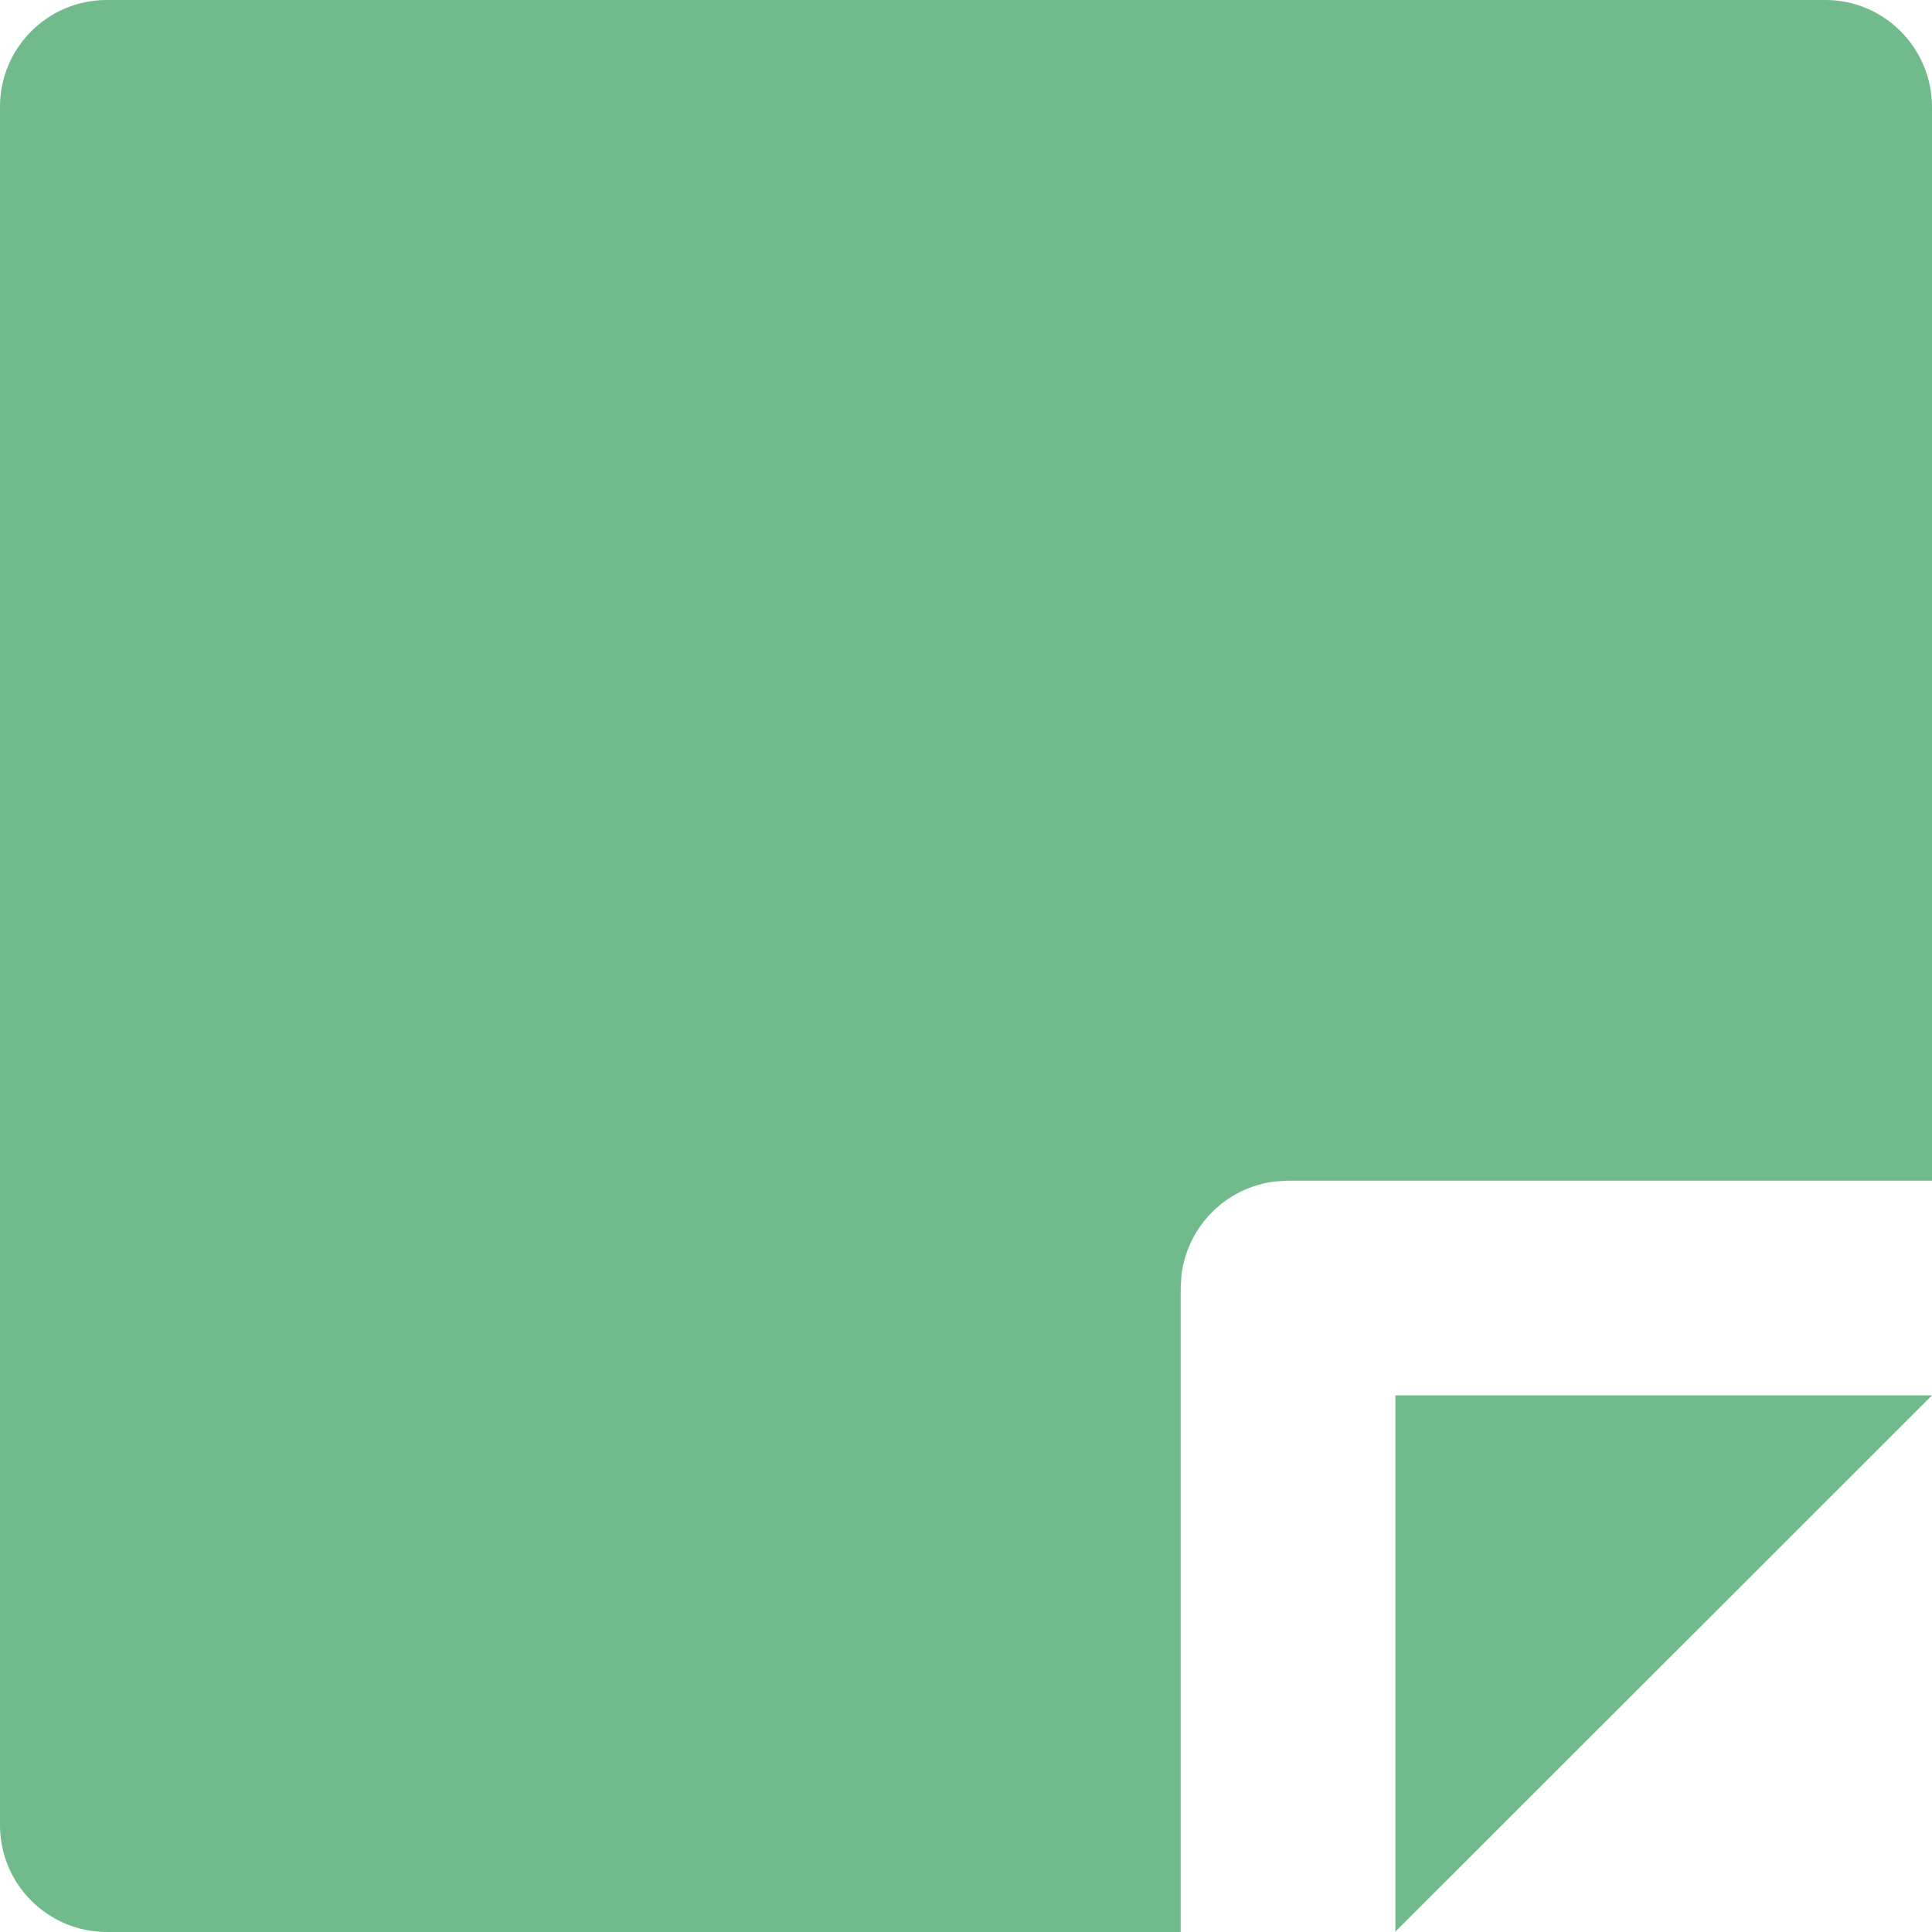 <svg xmlns="http://www.w3.org/2000/svg" width="16" height="16" viewBox="0 0 16 16">
    <g fill="none" fill-rule="evenodd">
        <g>
            <g>
                <g>
                    <path d="M0 0L24 0 24 24 0 24z" transform="translate(-1127 -452) translate(290 435) translate(833 13)"/>
                    <path fill="#71BA8B" d="M14.667 13.778l-.104.006c-.409.048-.73.37-.779.779l-.006.104V20h-8.89c-.49.001-.887-.394-.888-.883V4.883C4 4.396 4.396 4 4.883 4h14.234c.487 0 .883.397.883.888v8.89h-5.333zM20 15.556l-4.444 4.441v-4.441H20z" transform="translate(-1127 -452) translate(290 435) translate(833 13)"/>
                </g>
            </g>
        </g>
    </g>
</svg>
